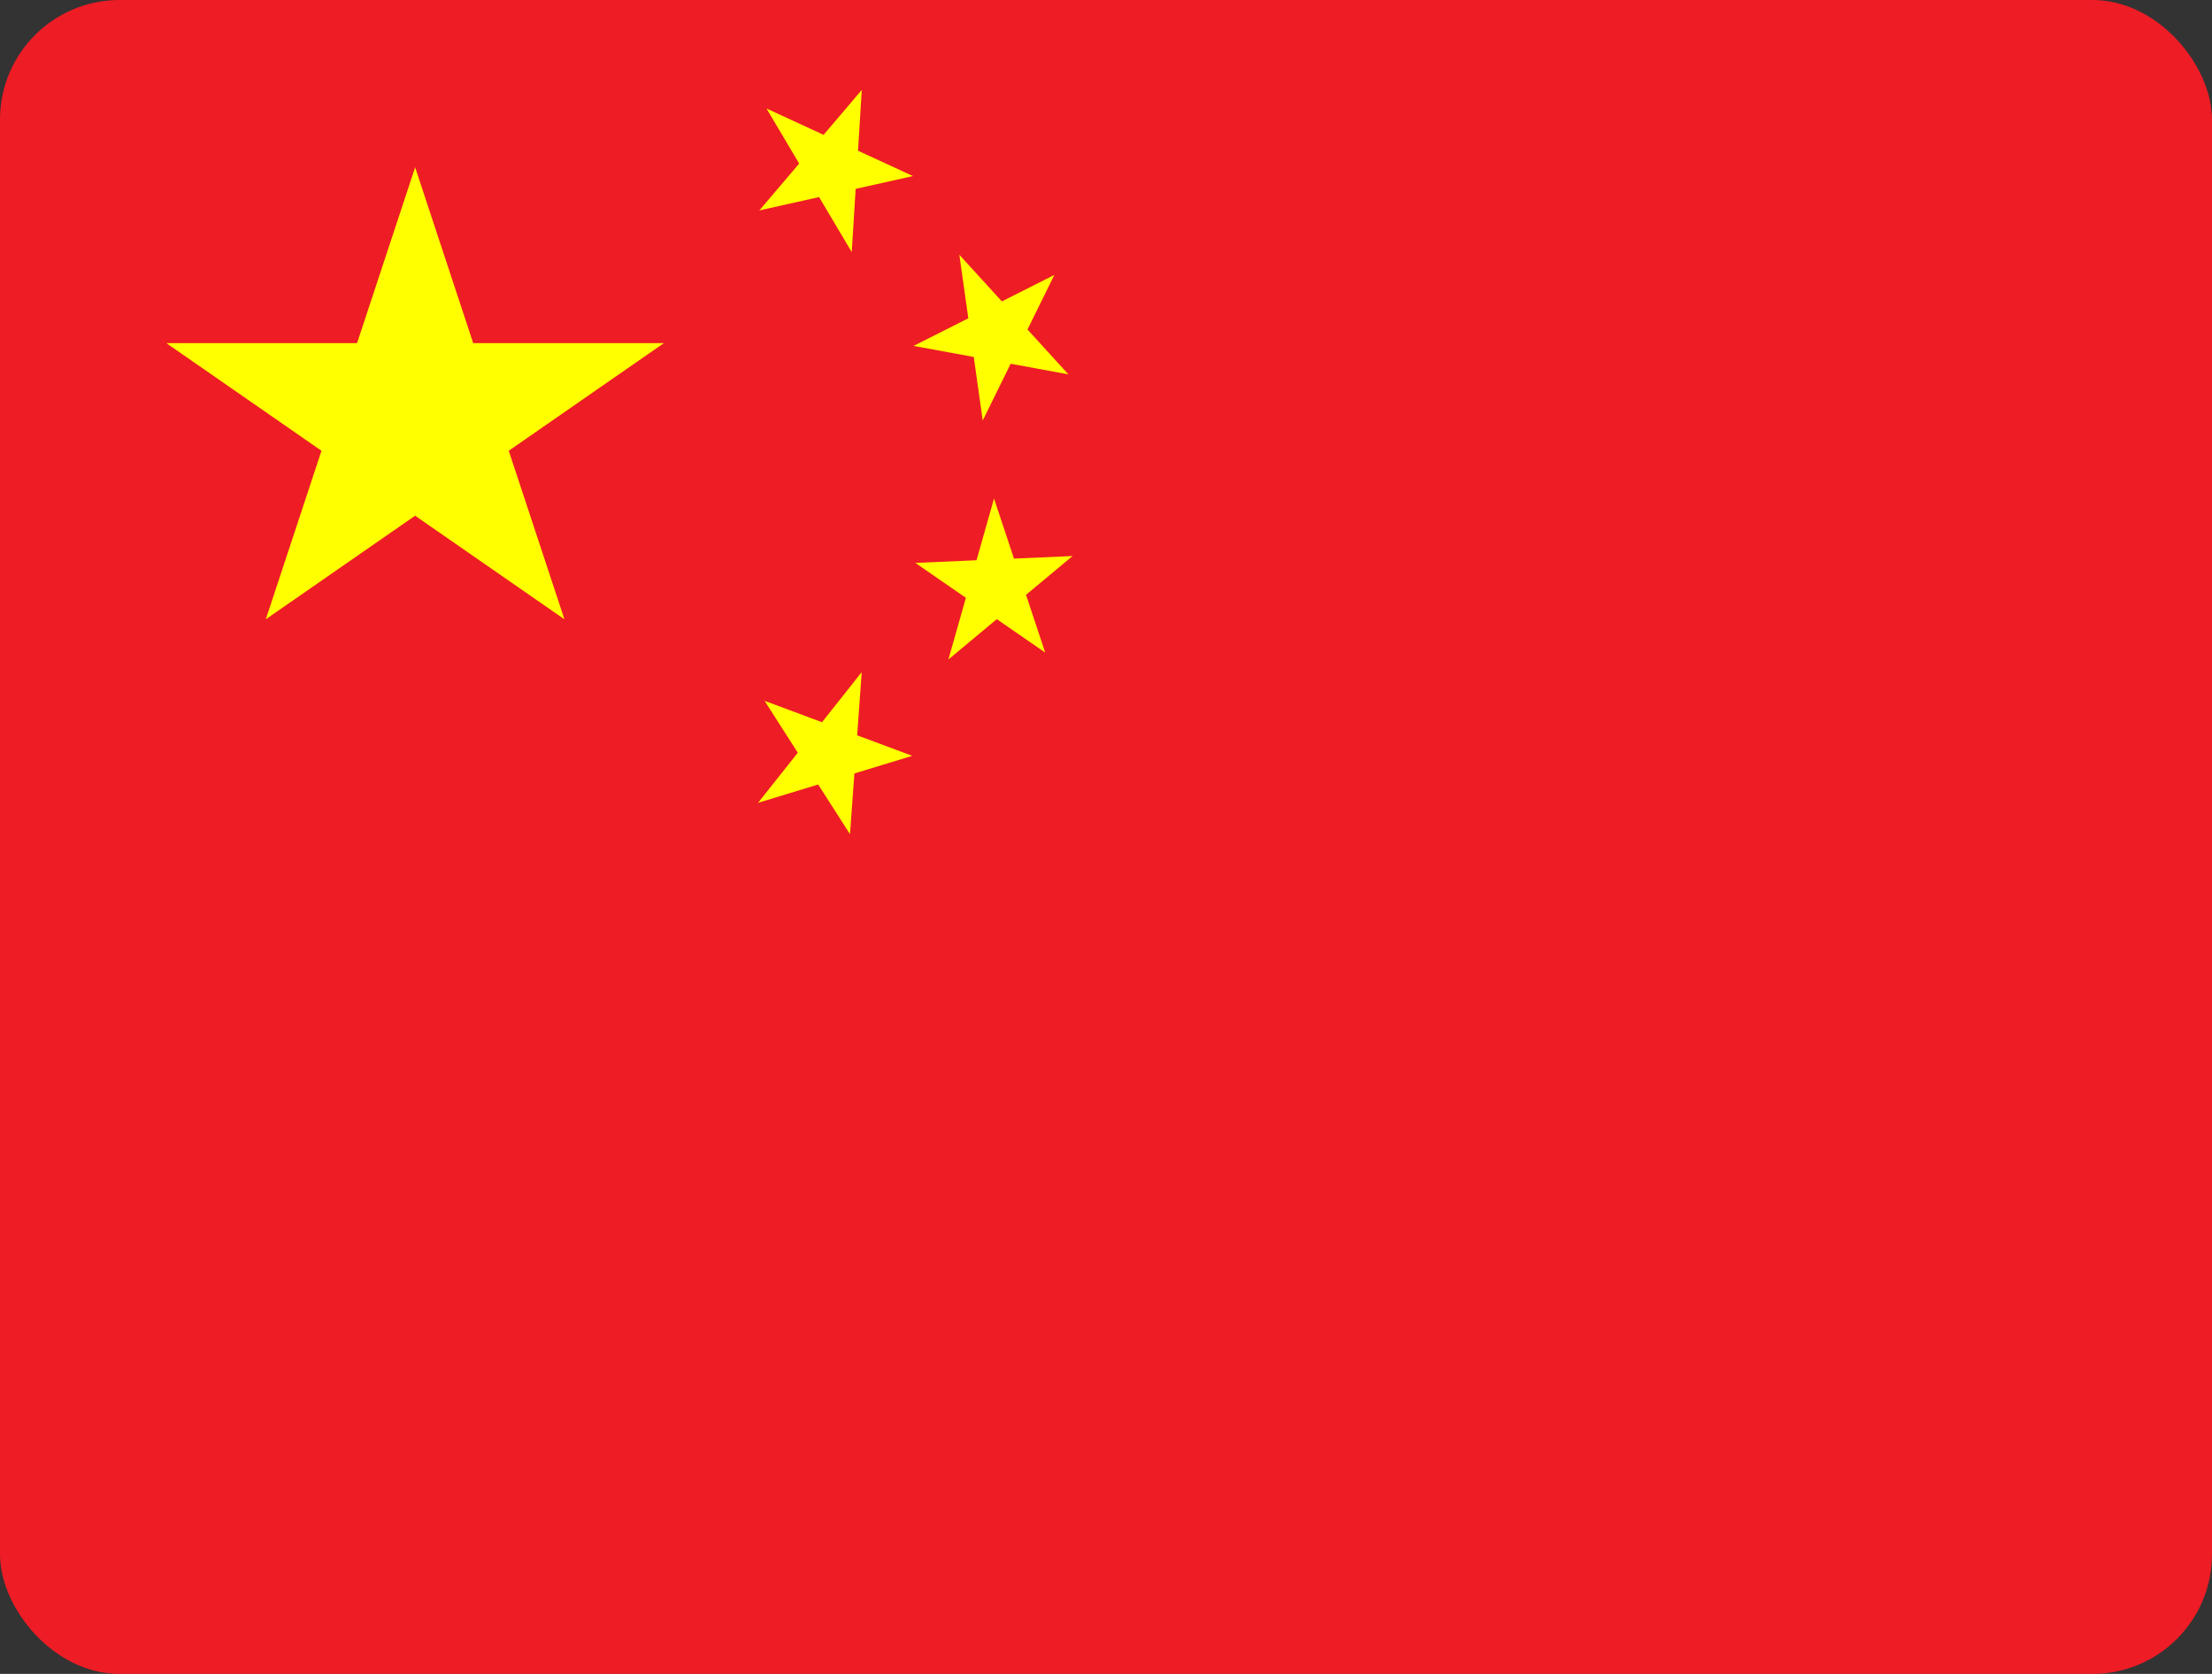 <svg width="37" height="28" viewBox="0 0 37 28" fill="none" xmlns="http://www.w3.org/2000/svg">
<rect x="0" y="0" width="37" height="28" fill="#333333" stroke="none"/>
<g clip-path="url(#clip0_199_23)">
<path d="M0 0H37V28H0V0Z" fill="#EE1C25"/>
<path d="M4.446 10.359L6.944 2.799L9.441 10.359L2.781 5.739H11.106L4.446 10.359Z" fill="#FFFF00"/>
<path d="M15.271 2.945L12.701 3.52L14.415 1.504L14.247 4.217L12.821 1.815L15.271 2.945Z" fill="#FFFF00"/>
<path d="M17.871 6.262L15.281 5.786L17.636 4.599L16.438 7.034L16.047 4.262L17.871 6.262Z" fill="#FFFF00"/>
<path d="M17.483 10.916L15.311 9.416L17.941 9.301L15.864 11.031L16.627 8.339L17.483 10.916Z" fill="#FFFF00"/>
<path d="M14.218 13.954L12.789 11.723L15.259 12.643L12.68 13.429L14.414 11.243L14.218 13.954Z" fill="#FFFF00"/>
</g>
<defs>
<clipPath id="clip0_199_23">
<rect width="37" height="28" rx="2" fill="white"/>
</clipPath>
</defs>
</svg>
